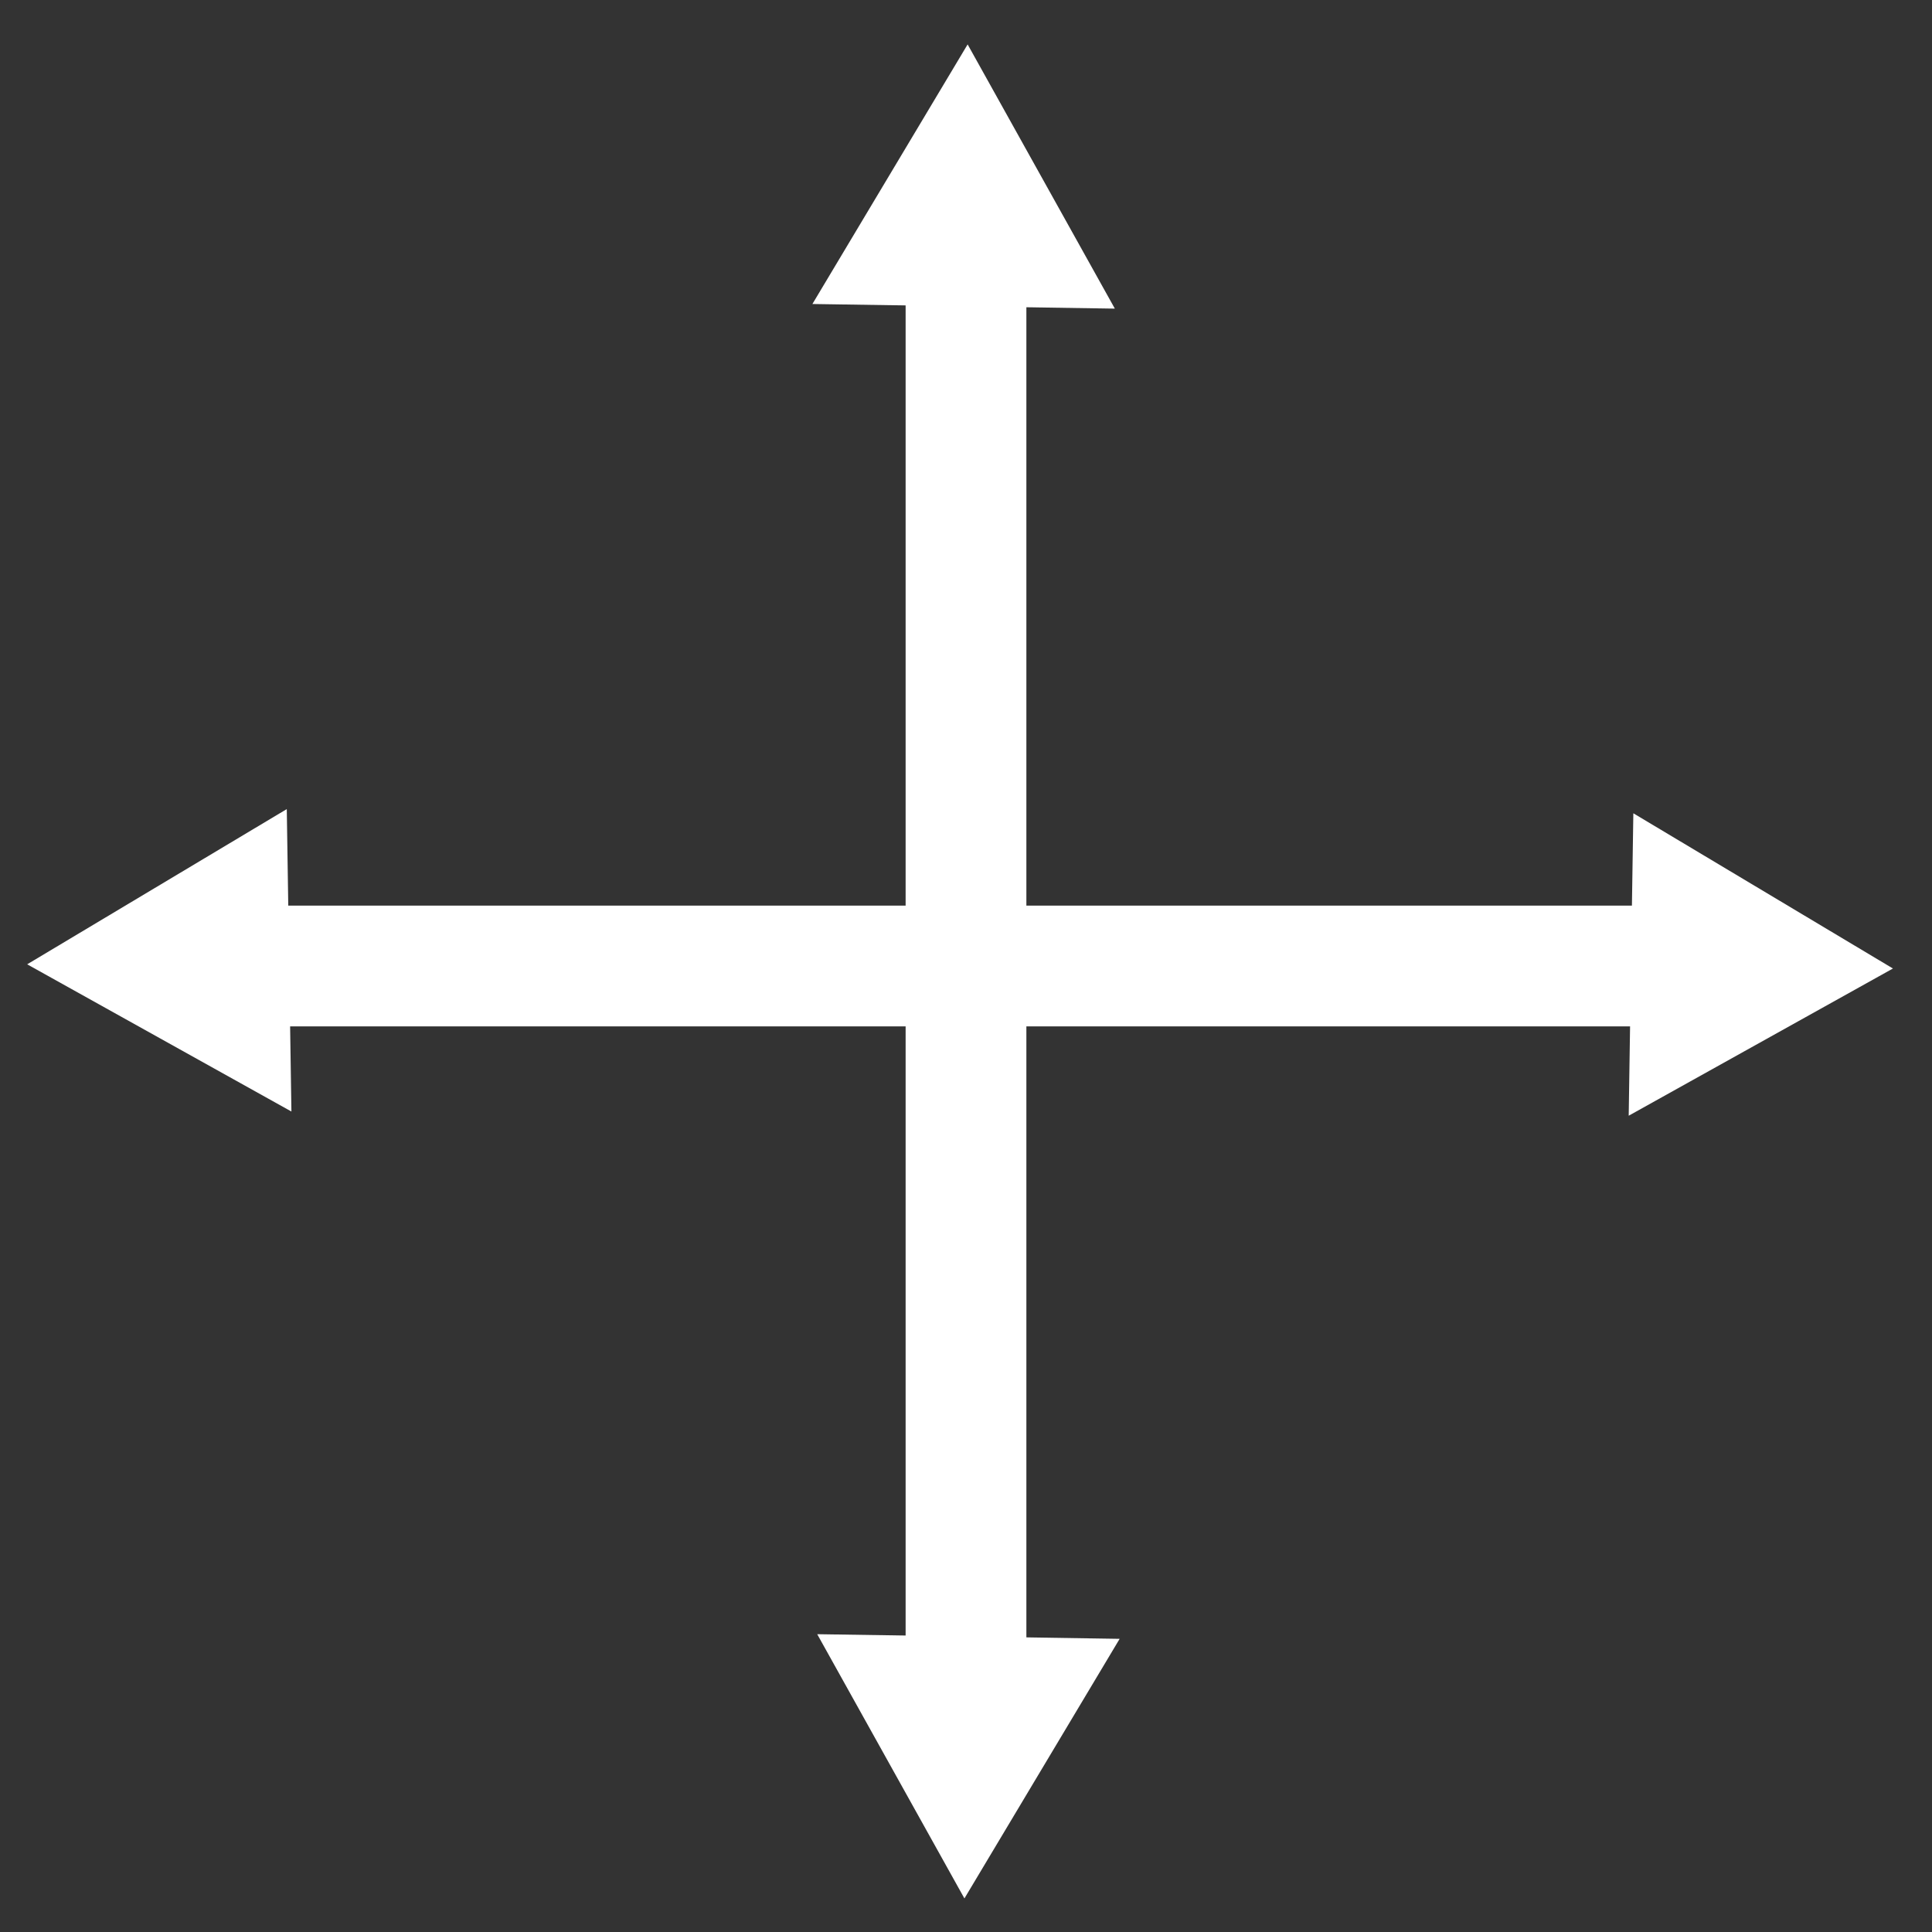 <?xml version="1.0" encoding="UTF-8" standalone="no"?>
<!-- Created with Inkscape (http://www.inkscape.org/) -->

<svg
   xmlns:dc="http://purl.org/dc/elements/1.1/"
   xmlns:cc="http://creativecommons.org/ns#"
   xmlns:rdf="http://www.w3.org/1999/02/22-rdf-syntax-ns#"
   xmlns:svg="http://www.w3.org/2000/svg"
   xmlns="http://www.w3.org/2000/svg"
   xmlns:sodipodi="http://sodipodi.sourceforge.net/DTD/sodipodi-0.dtd"
   xmlns:inkscape="http://www.inkscape.org/namespaces/inkscape"
   width="320mm"
   height="320mm"
   viewBox="0 0 320 320"
   version="1.1"
   id="svg8"
   inkscape:version="0.92.3 (2405546, 2018-03-11)"
   sodipodi:docname="DraggableButton.svg">
  <rect x="0" y="0" width="320" height="320" fill="#333333" stroke="none"/>
  <defs
     id="defs2" />
  <sodipodi:namedview
     id="base"
     pagecolor="#ffffff"
     bordercolor="#666666"
     borderopacity="1.0"
     inkscape:pageopacity="0.0"
     inkscape:pageshadow="2"
     inkscape:zoom="0.35"
     inkscape:cx="718.57143"
     inkscape:cy="637.14286"
     inkscape:document-units="mm"
     inkscape:current-layer="layer1"
     showgrid="false"
     inkscape:window-width="1920"
     inkscape:window-height="1057"
     inkscape:window-x="1672"
     inkscape:window-y="-8"
     inkscape:window-maximized="1" />
  <g
     inkscape:label="Layer 1"
     inkscape:groupmode="layer"
     id="layer1"
     transform="translate(0,23)">
    <rect
       style="fill:#ffffff;fill-opacity:1;stroke:none;stroke-width:14.098;stroke-linecap:butt;stroke-linejoin:round;stroke-miterlimit:4;stroke-dasharray:none;stroke-opacity:1"
       id="rect819"
       width="20"
       height="260"
       x="150"
       y="7"
       ry="1.966" />
    <rect
       style="fill:#ffffff;fill-opacity:1;stroke:none;stroke-width:14.098;stroke-linecap:butt;stroke-linejoin:round;stroke-miterlimit:4;stroke-dasharray:none;stroke-opacity:1"
       id="rect819-3"
       width="260"
       height="20"
       x="30"
       y="127"
       ry="0.151" />
    <path
       sodipodi:type="star"
       style="fill:#ffffff;fill-opacity:1;stroke:none;stroke-width:0.5;stroke-linecap:butt;stroke-linejoin:round;stroke-miterlimit:4;stroke-dasharray:none;stroke-opacity:1"
       id="path829"
       sodipodi:sides="3"
       sodipodi:cx="159.82738"
       sodipodi:cy="13.274403"
       sodipodi:r1="28.924683"
       sodipodi:r2="14.462341"
       sodipodi:arg1="2.6332949"
       sodipodi:arg2="3.6804924"
       inkscape:flatsided="false"
       inkscape:rounded="-3.46945e-018"
       inkscape:randomized="0"
       d="M 134.56,27.352 147.415,5.852 160.27,-15.647 172.461,6.236 184.653,28.118 159.606,27.735 Z"
       inkscape:transform-center-x="0.22128141"
       inkscape:transform-center-y="-7.0386908" />
    <path
       sodipodi:type="star"
       style="fill:#ffffff;fill-opacity:1;stroke:none;stroke-width:0.5;stroke-linecap:butt;stroke-linejoin:round;stroke-miterlimit:4;stroke-dasharray:none;stroke-opacity:1"
       id="path829-8-2"
       sodipodi:sides="3"
       sodipodi:cx="-160.18083"
       sodipodi:cy="-262.5197"
       sodipodi:r1="28.924685"
       sodipodi:r2="14.462341"
       sodipodi:arg1="2.6332949"
       sodipodi:arg2="3.6804924"
       inkscape:flatsided="false"
       inkscape:rounded="-3.46945e-018"
       inkscape:randomized="0"
       d="m -185.449,-248.442 12.855,-21.499 12.855,-21.499 12.191,21.883 12.191,21.883 -25.047,-0.383 z"
       inkscape:transform-center-x="-0.22129382"
       inkscape:transform-center-y="7.0386904"
       transform="scale(-1)" />
    <path
       sodipodi:type="star"
       style="fill:#ffffff;fill-opacity:1;stroke:none;stroke-width:0.5;stroke-linecap:butt;stroke-linejoin:round;stroke-miterlimit:4;stroke-dasharray:none;stroke-opacity:1"
       id="path829-4-9"
       sodipodi:sides="3"
       sodipodi:cx="288.23914"
       sodipodi:cy="137.72917"
       sodipodi:r1="28.924685"
       sodipodi:r2="14.462341"
       sodipodi:arg1="2.6332949"
       sodipodi:arg2="3.6804924"
       inkscape:flatsided="false"
       inkscape:rounded="-3.46945e-018"
       inkscape:randomized="0"
       d="m 262.971,151.807 12.855,-21.499 12.855,-21.499 12.191,21.883 12.191,21.883 -25.047,-0.383 z"
       inkscape:transform-center-x="-7.0386917"
       inkscape:transform-center-y="-0.22128622"
       transform="rotate(90,286.803,135.537)" />
    <path
       sodipodi:type="star"
       style="fill:#ffffff;fill-opacity:1;stroke:none;stroke-width:0.5;stroke-linecap:butt;stroke-linejoin:round;stroke-miterlimit:4;stroke-dasharray:none;stroke-opacity:1"
       id="path829-4-9-3"
       sodipodi:sides="3"
       sodipodi:cx="288.23914"
       sodipodi:cy="137.72917"
       sodipodi:r1="28.924685"
       sodipodi:r2="14.462341"
       sodipodi:arg1="2.6332949"
       sodipodi:arg2="3.6804924"
       inkscape:flatsided="false"
       inkscape:rounded="-3.46945e-018"
       inkscape:randomized="0"
       d="m 262.971,151.807 12.855,-21.499 12.855,-21.499 12.191,21.883 12.191,21.883 -25.047,-0.383 z"
       inkscape:transform-center-x="7.038692"
       inkscape:transform-center-y="-0.22129092"
       transform="matrix(0,1,1,0,-104.307,-151.96)" />
  </g>
</svg>
